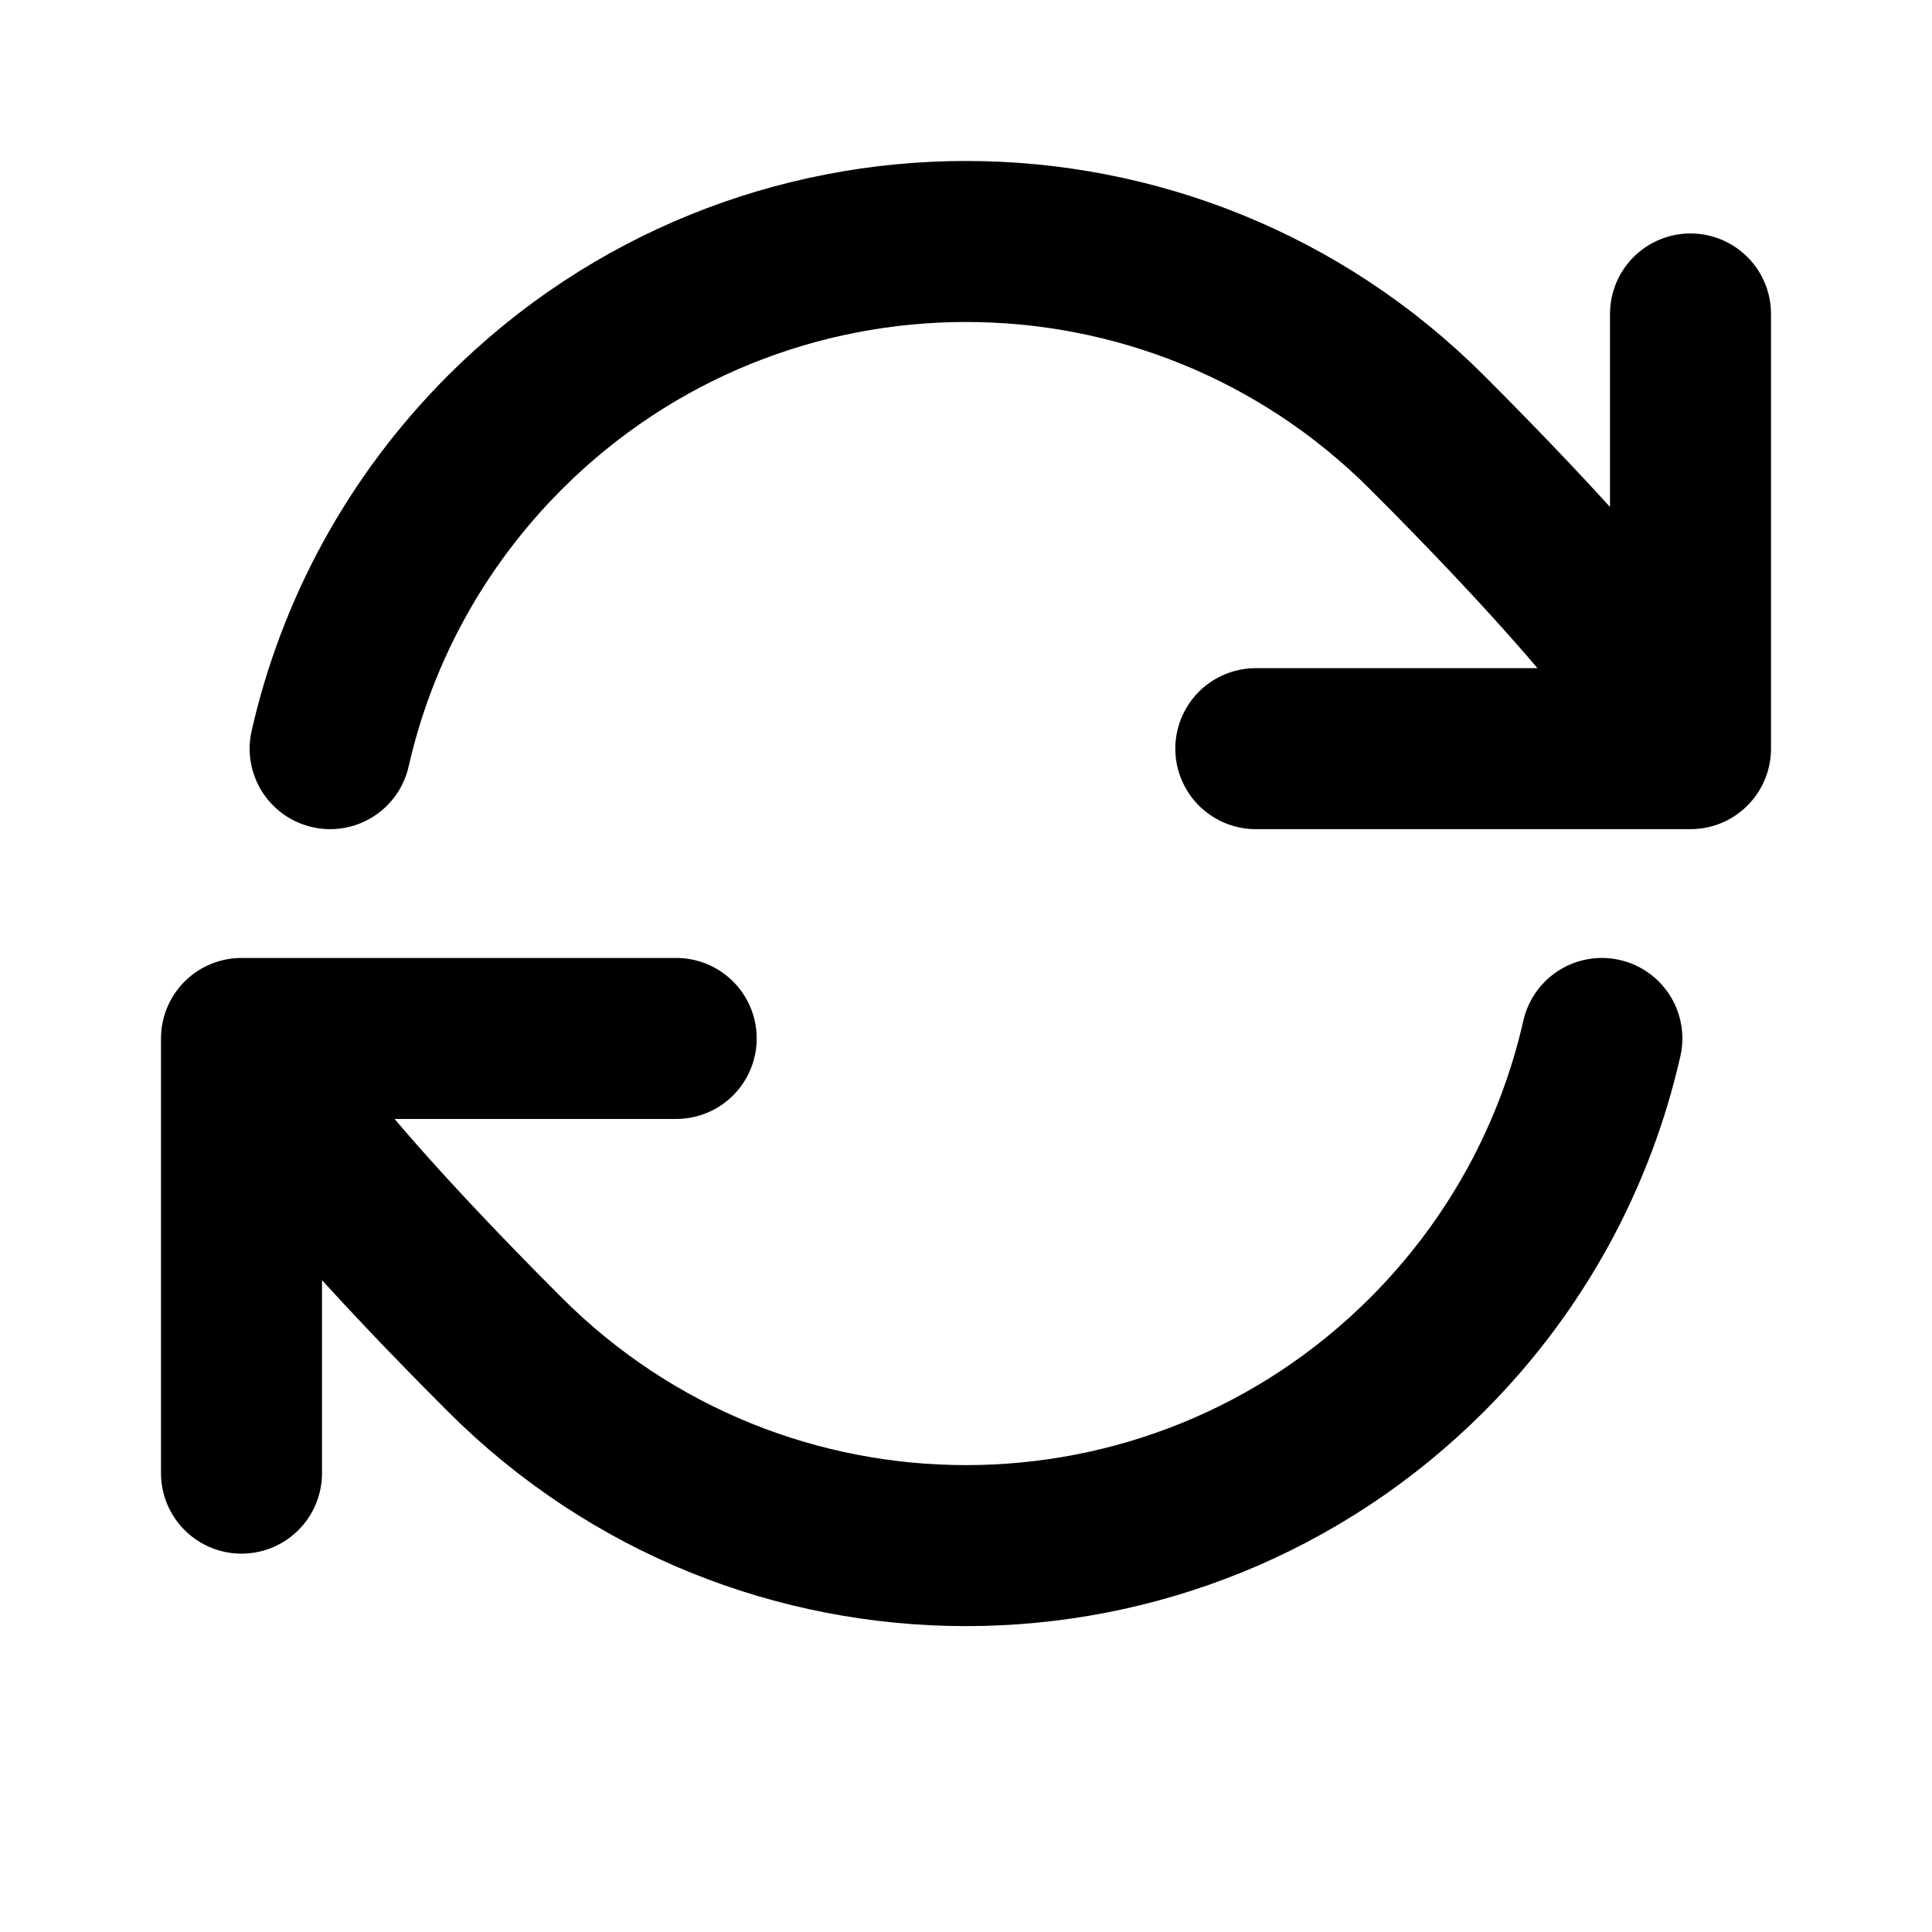 <svg width="24" height="24" viewBox="0 0 24 24" fill="none" xmlns="http://www.w3.org/2000/svg">
<path d="M3 12.9C3 12.9 3.109 13.664 6.272 16.828C9.436 19.991 14.564 19.991 17.728 16.828C18.848 15.707 19.572 14.339 19.899 12.9M3 12.9V18.3M3 12.9H8.4M21 9.3C21 9.3 20.891 8.536 17.728 5.372C14.564 2.209 9.436 2.209 6.272 5.372C5.152 6.493 4.428 7.861 4.101 9.3M21 9.3V3.9M21 9.3H15.6" stroke="black" stroke-width="2" stroke-linecap="round" stroke-linejoin="round"/>
</svg>
